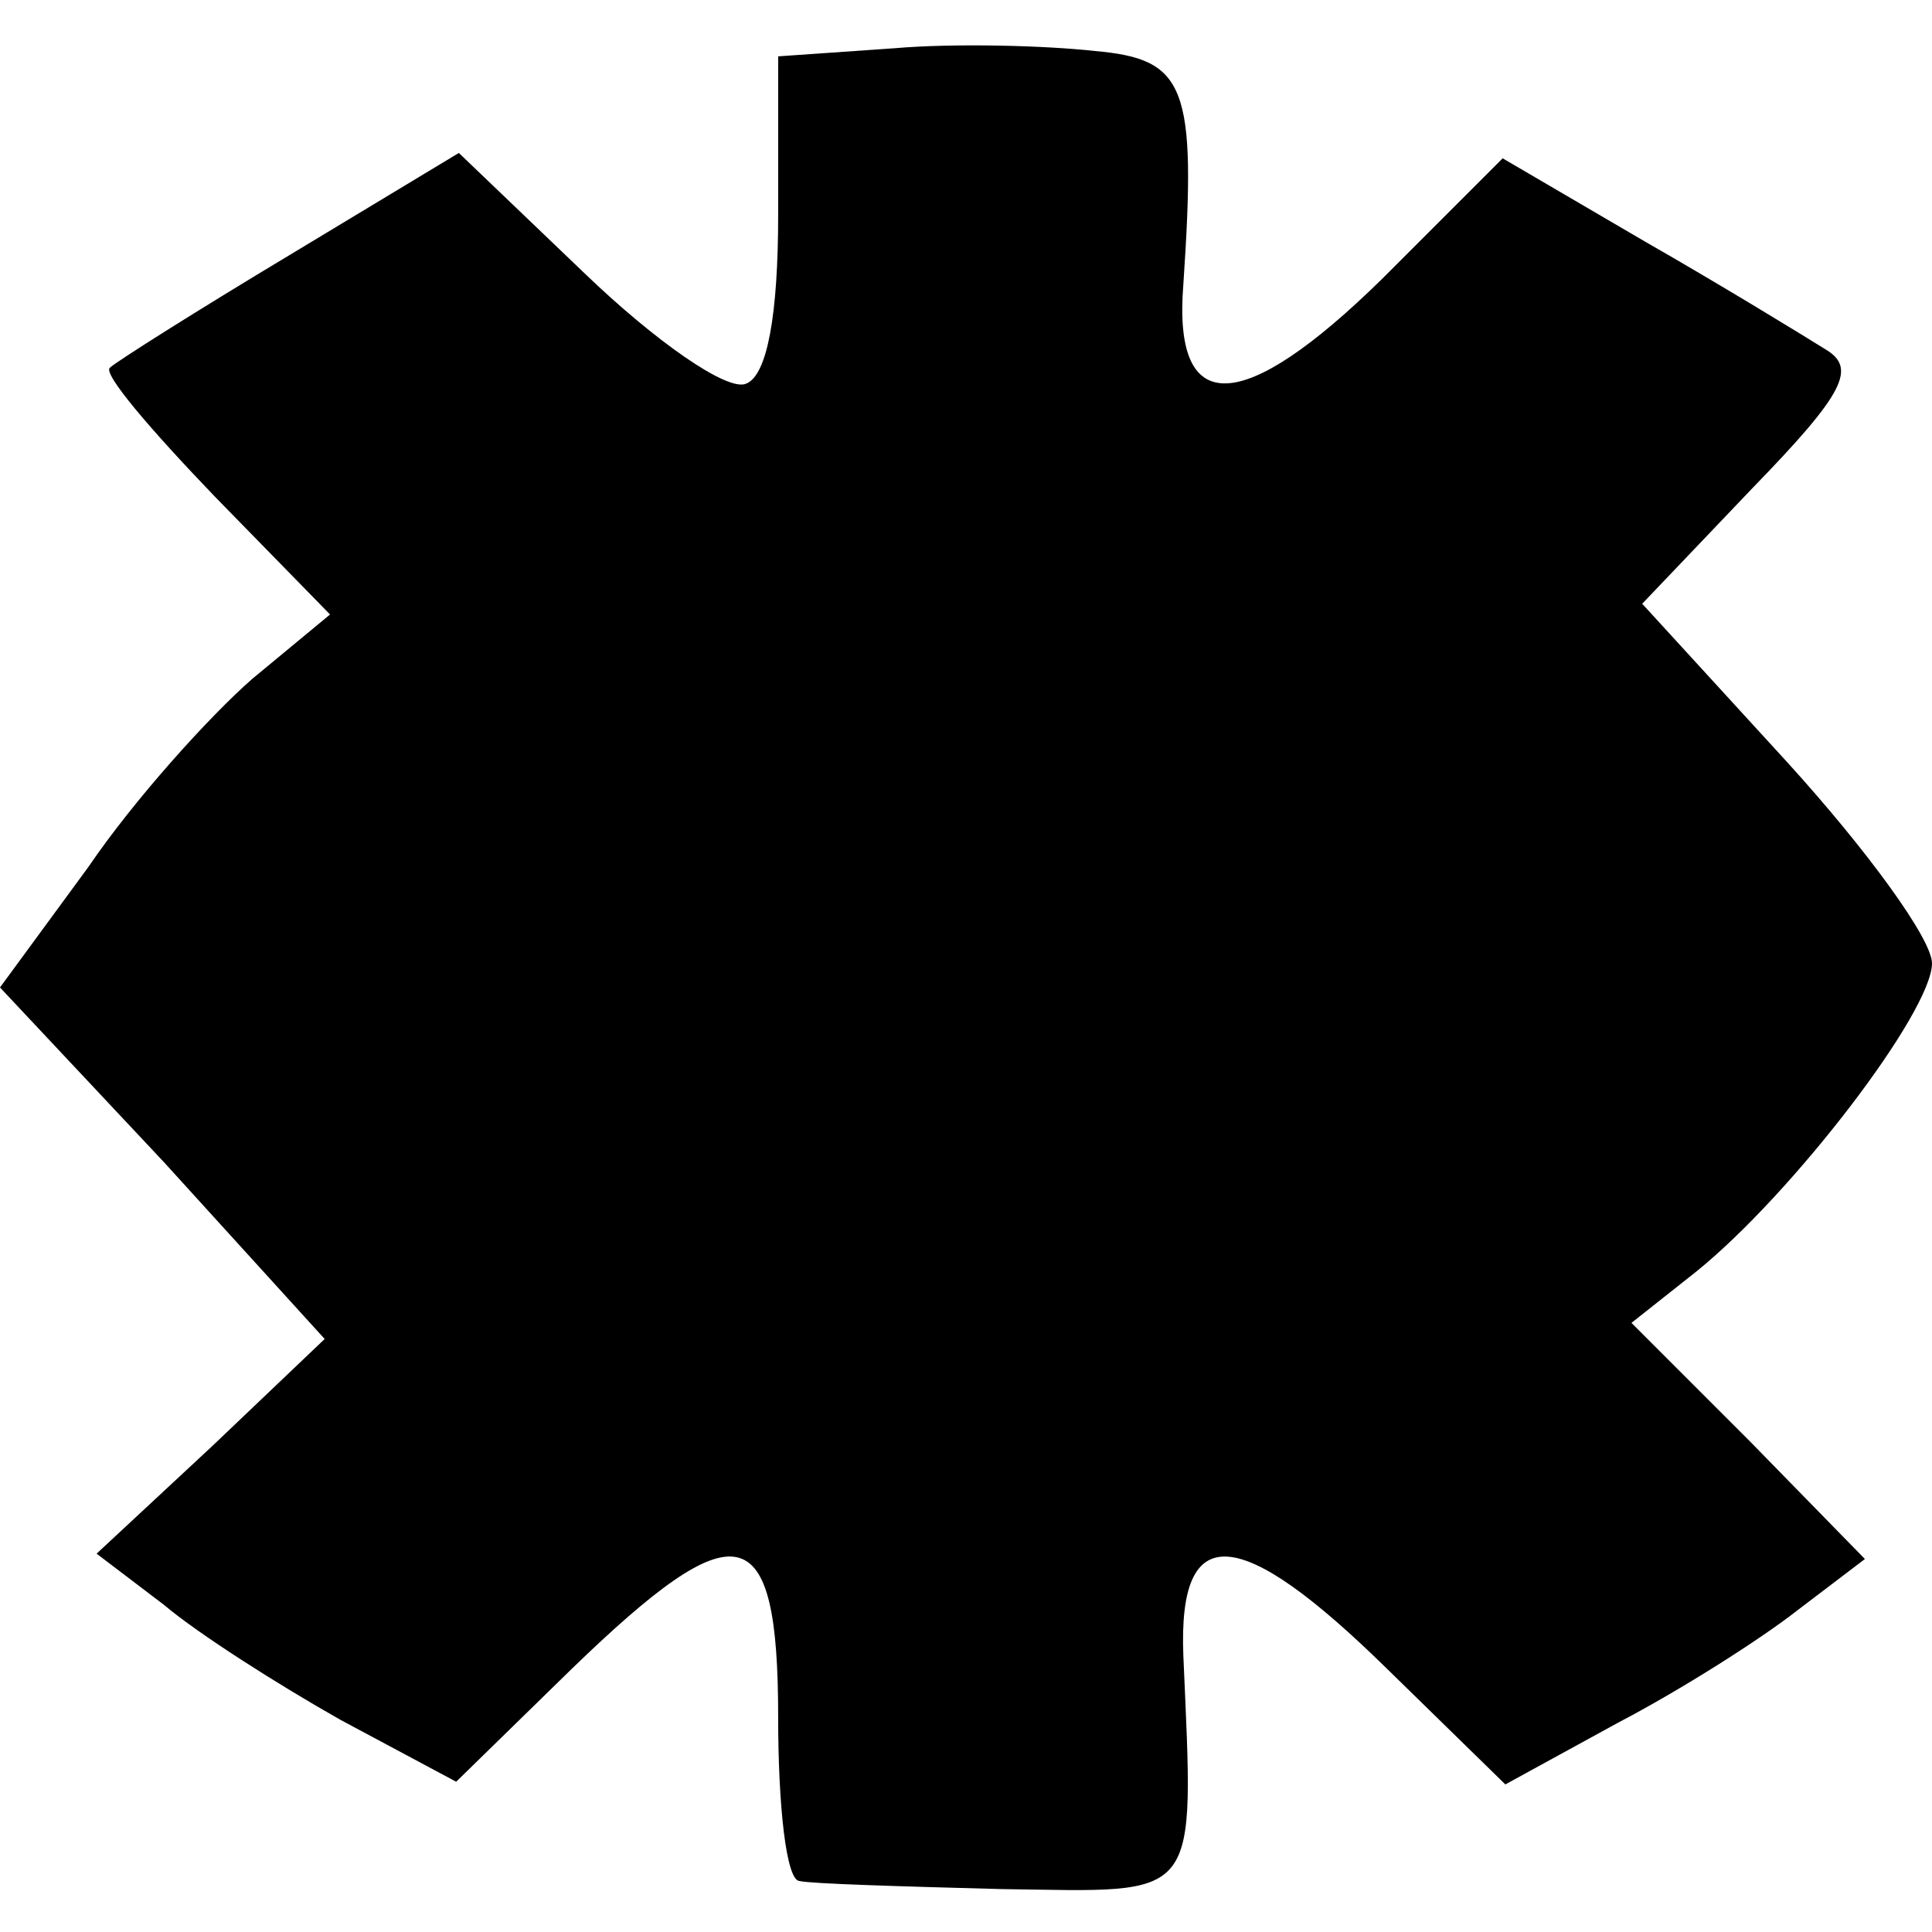 <?xml version="1.0" standalone="no"?>
<!DOCTYPE svg PUBLIC "-//W3C//DTD SVG 20010904//EN"
 "http://www.w3.org/TR/2001/REC-SVG-20010904/DTD/svg10.dtd">
<svg version="1.0" xmlns="http://www.w3.org/2000/svg"
 width="72pt" height="72pt" viewBox="0 0 72 72"
 preserveAspectRatio="xMidYMid meet">
<g transform="translate(0,72) scale(0.1,-0.1)"
fill="#000000" stroke="none">
<path d="M333 702 l-43 -3 0 -59 c0 -37 -4 -60 -12 -63 -7 -3 -34 16 -60 41
l-47 45 -63 -38 c-35 -21 -65 -40 -67 -42 -3 -2 15 -23 39 -48 l43 -44 -29
-24 c-16 -14 -44 -45 -61 -70 l-33 -45 61 -65 60 -66 -42 -40 -43 -40 25 -19
c13 -11 43 -30 66 -43 l43 -23 43 42 c62 60 77 57 77 -18 0 -33 3 -61 8 -61 4
-1 37 -2 75 -3 75 -1 72 -6 68 87 -2 51 21 49 76 -5 l44 -43 42 23 c23 12 53
31 67 42 l25 19 -43 44 -44 44 24 19 c36 29 88 97 88 115 0 9 -24 42 -54 75
l-54 59 41 43 c35 36 39 45 27 52 -8 5 -39 24 -67 40 l-53 31 -45 -45 c-52
-51 -78 -52 -74 -2 5 74 1 84 -33 87 -18 2 -52 3 -75 1z"/>
</g>
</svg>
